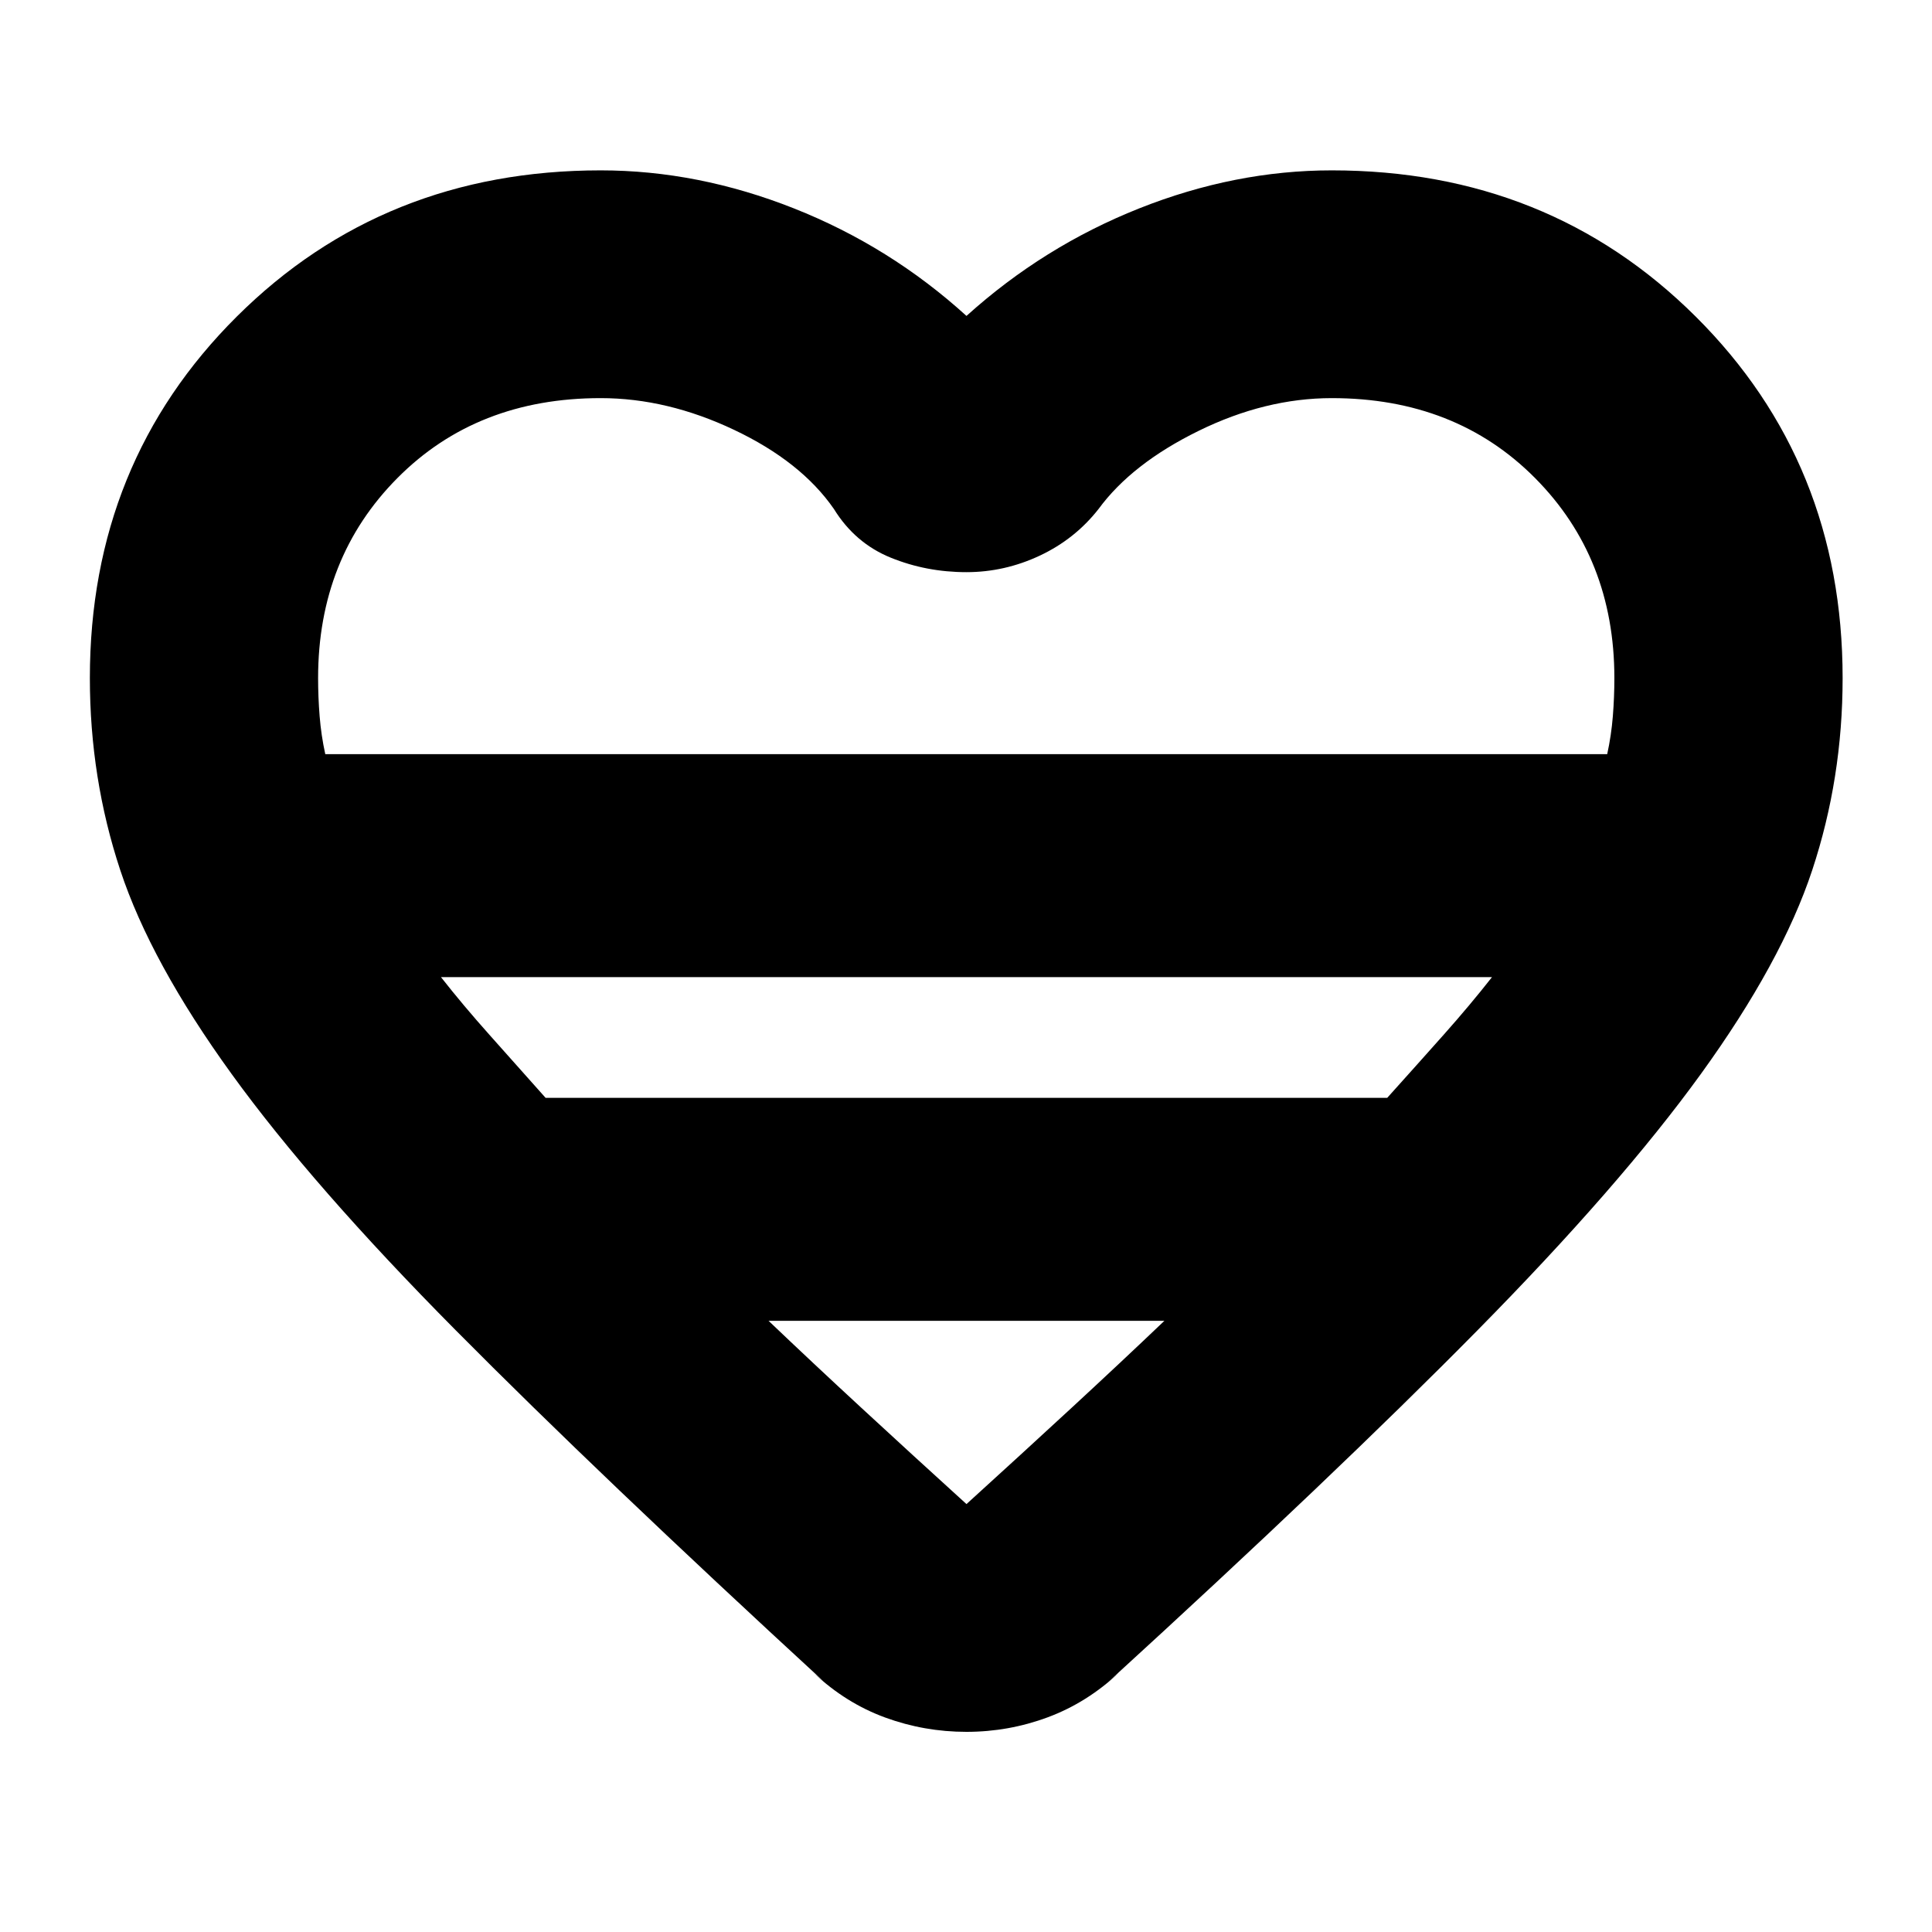 <svg xmlns="http://www.w3.org/2000/svg" height="24" viewBox="0 -960 960 960" width="24"><path d="m404.413-128.652 4.935 4.217Q297.717-227.109 226.522-298.924q-71.196-71.815-111.413-127.391-40.218-55.576-55.337-101.257-15.12-45.68-15.12-95.471 0-107.022 73.013-179.663 73.013-72.642 180.813-72.642 48.308 0 96.035 18.902 47.726 18.902 85.726 53.424 38.239-34.522 85.812-53.424 47.572-18.902 95.71-18.902 107.8 0 180.813 72.642 73.013 72.641 73.013 179.663 0 49.791-15.12 95.471-15.119 45.681-55.337 101.257-40.217 55.576-111.032 127.391T550.891-124.435l5.174-4.456q-15.956 14.956-35.413 22.195-19.456 7.24-40.413 7.24-20.956 0-40.413-7.12-19.456-7.12-35.413-22.076ZM161.63-585.261h636.979q2.043-9.326 2.804-18.851.761-9.526.761-18.931 0-59.729-39.424-99.43-39.424-39.701-100.989-39.701-33.044 0-66.207 16.283-33.163 16.282-49.684 38.804-11.718 14.957-29.196 23.174-17.478 8.217-36.435 8.217-19.956 0-37.674-7.217-17.717-7.217-28.195-24.174-16.283-23.522-49.566-39.304-33.282-15.783-66.326-15.783-61.565 0-100.989 39.701-39.424 39.701-39.424 99.43 0 9.405.761 18.931.761 9.525 2.804 18.851Zm109.479 170.783h418.19q15.071-16.761 28.071-31.381 13-14.619 24-28.619H219.109q11 14 24.045 28.619 13.046 14.62 27.955 31.381Zm209.13 201.848q27.609-25.087 52.196-47.794 24.587-22.706 46.152-43.272H381.891q21.566 20.566 46.153 43.272 24.586 22.707 52.195 47.794Zm0-372.631Z"/></svg>